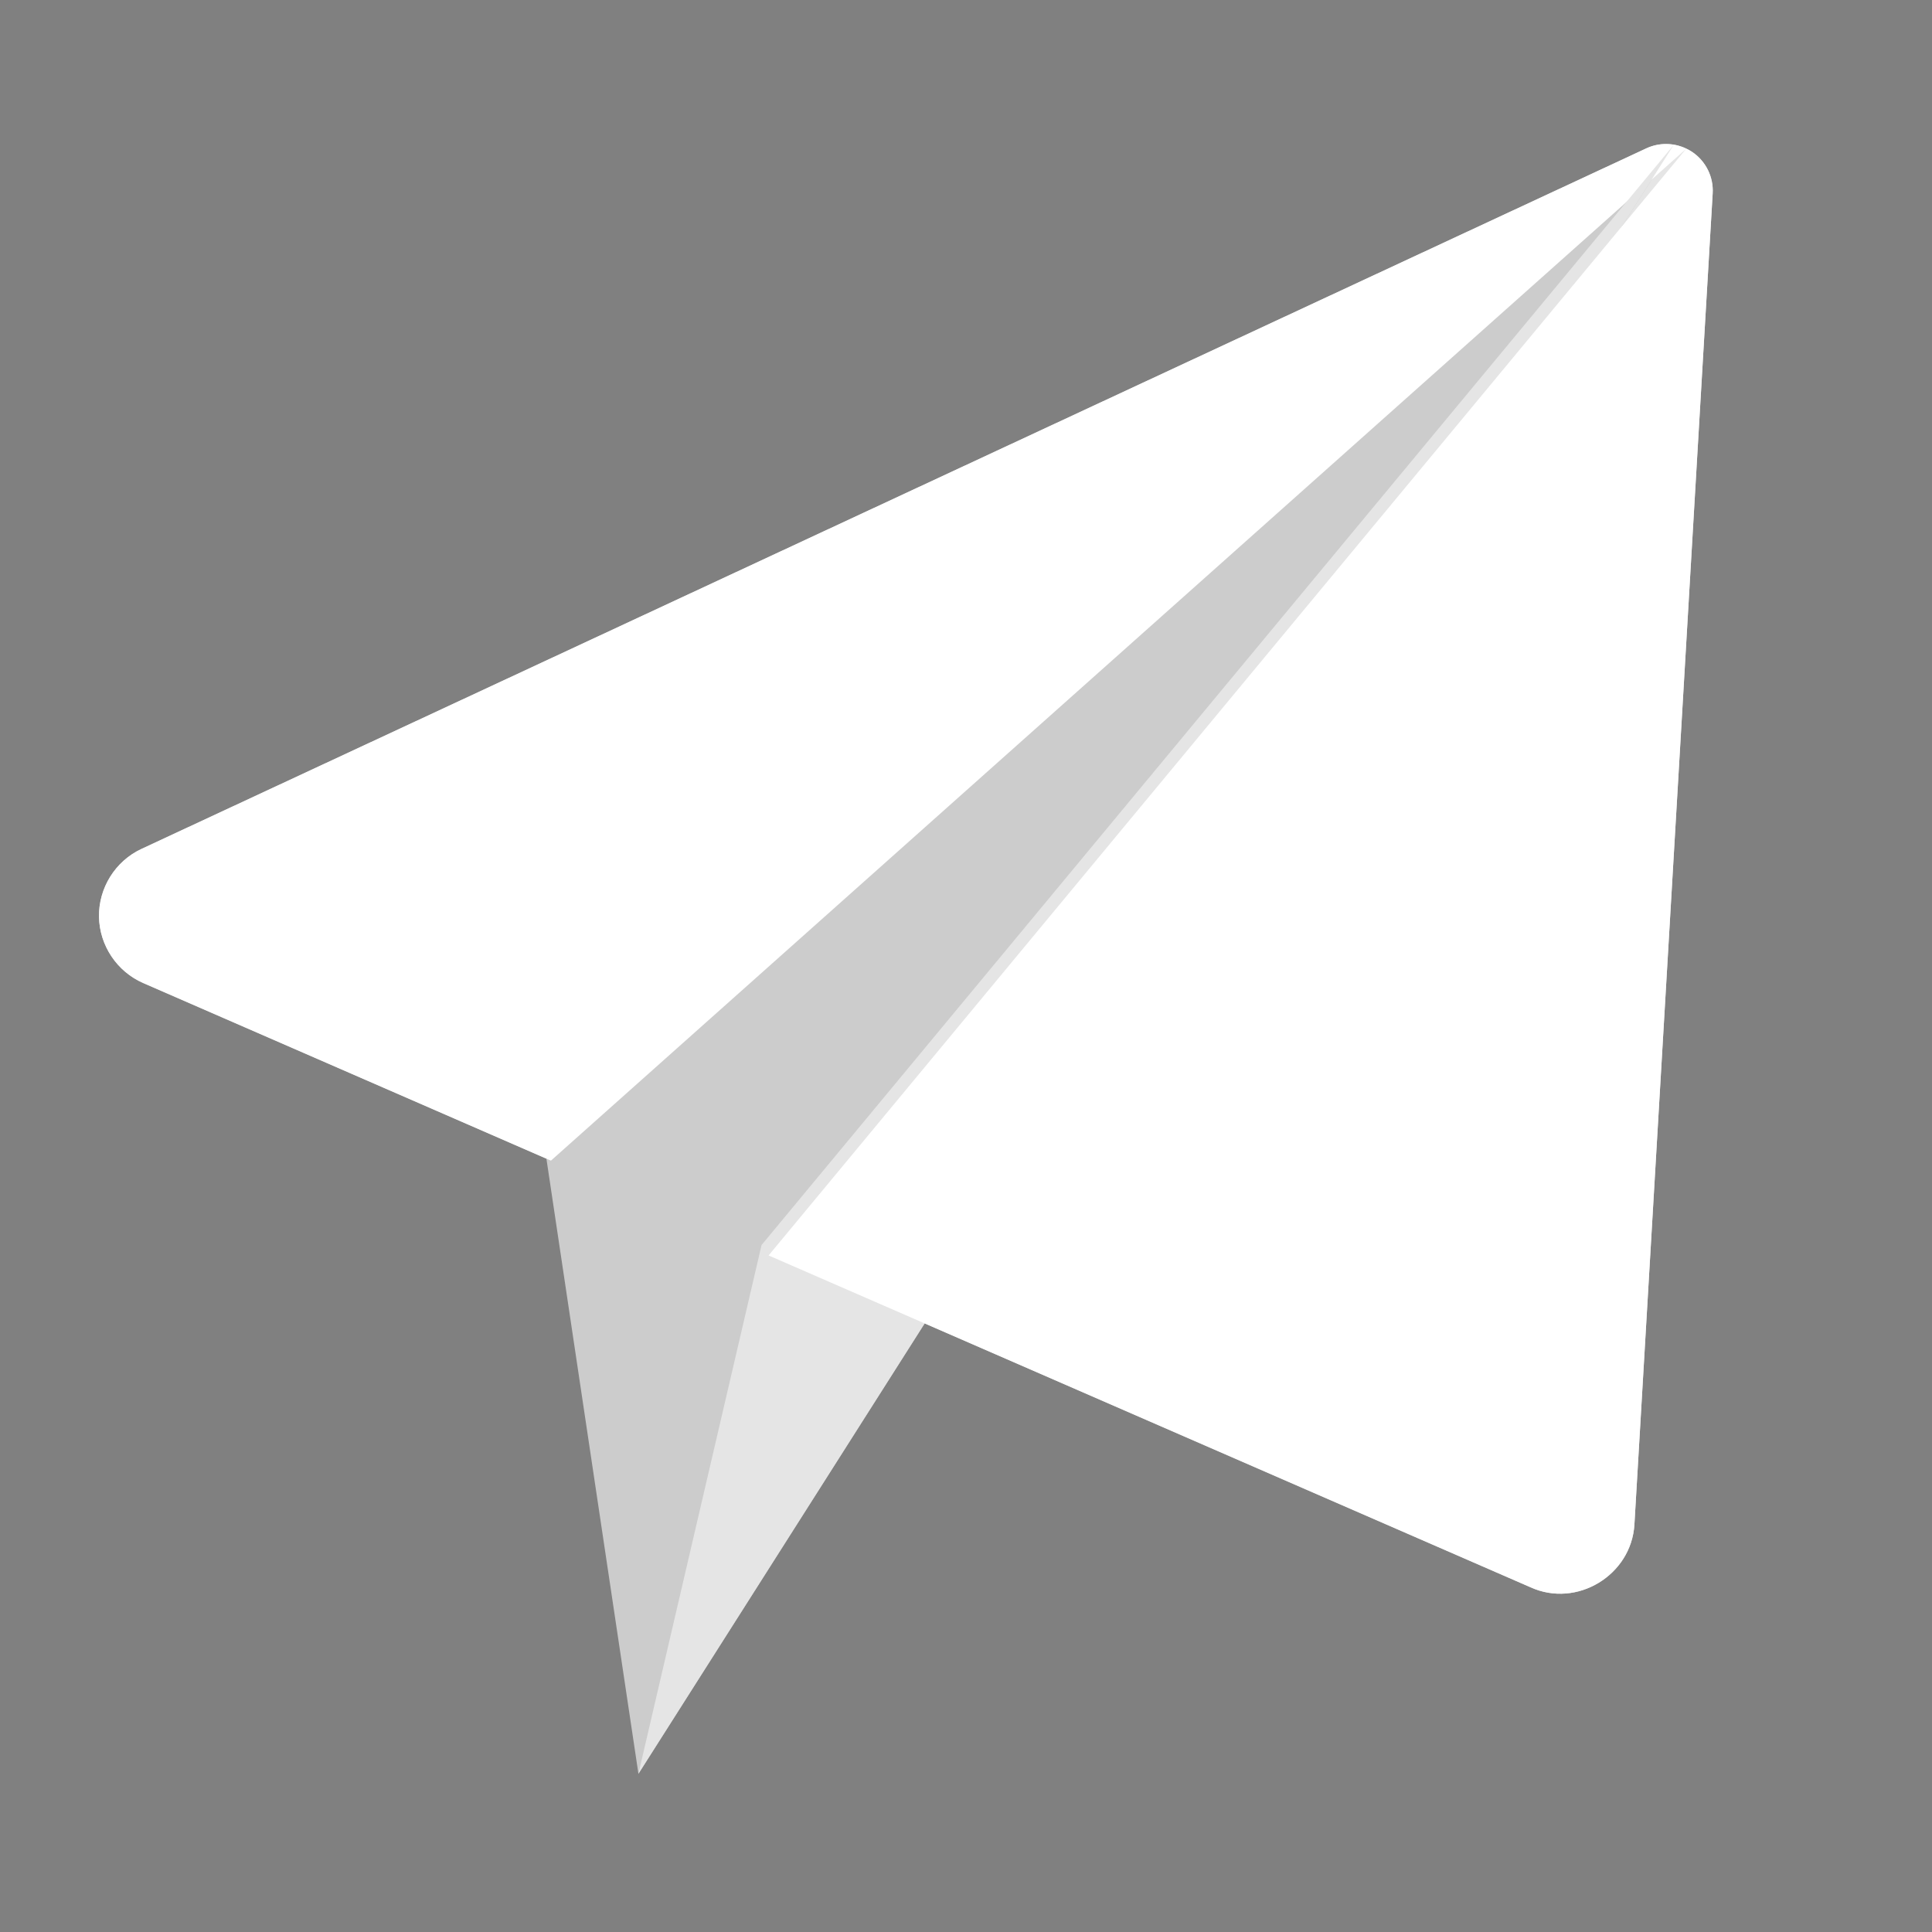 <?xml version="1.0" encoding="UTF-8" standalone="no"?>
<!-- Generator: Adobe Illustrator 19.0.0, SVG Export Plug-In . SVG Version: 6.00 Build 0)  -->

<svg
   version="1.1"
   id="Layer_1"
   x="0px"
   y="0px"
   viewBox="0 0 50 50"
   xml:space="preserve"
   sodipodi:docname="telegram.svg"
   width="50"
   height="50"
   inkscape:version="1.1 (c4e8f9ed74, 2021-05-24)"
   xmlns:inkscape="http://www.inkscape.org/namespaces/inkscape"
   xmlns:sodipodi="http://sodipodi.sourceforge.net/DTD/sodipodi-0.dtd"
   xmlns="http://www.w3.org/2000/svg"
   xmlns:svg="http://www.w3.org/2000/svg"><rect x="0" y="0" width="50" height="50" fill="#808080" stroke="none"/><defs
   id="defs49" /><sodipodi:namedview
   id="namedview47"
   pagecolor="#505050"
   bordercolor="#eeeeee"
   borderopacity="1"
   inkscape:pageshadow="0"
   inkscape:pageopacity="0"
   inkscape:pagecheckerboard="0"
   showgrid="false"
   width="50px"
   inkscape:zoom="8.03125"
   inkscape:cx="43.891051"
   inkscape:cy="26.645914"
   inkscape:window-width="1366"
   inkscape:window-height="695"
   inkscape:window-x="0"
   inkscape:window-y="0"
   inkscape:window-maximized="1"
   inkscape:current-layer="Layer_1" />






<g
   id="g1018"
   transform="matrix(2.132,0,0,2.132,-11.106,-12.571)"><path
     style="fill:#e5e5e5;stroke-width:0.066"
     d="M 25.752,7.742 C 25.587,7.63 25.375,7.613 25.194,7.697 L 6.927,16.201 c -0.321,0.149 -0.524,0.476 -0.516,0.83 0.008,0.347 0.218,0.659 0.536,0.798 L 23.788,25.164 c 0.562,0.256 1.224,-0.147 1.261,-0.761 L 25.999,8.244 C 26.011,8.045 25.917,7.854 25.752,7.742 Z"
     id="path6" /><polygon
     style="fill:#cccccc"
     points="188.772,408 379.168,108.432 171.631,293.421 "
     id="polygon8"
     transform="matrix(0.066,0,0,0.066,0.5,0.5)" /><path
     style="fill:#ffffff;stroke-width:0.066"
     d="M 25.194,7.697 6.927,16.201 c -0.315,0.146 -0.52,0.473 -0.516,0.82 0.004,0.348 0.218,0.669 0.536,0.808 L 11.897,19.985 25.679,7.701 c -0.152,-0.073 -0.33,-0.076 -0.485,-0.004 z"
     id="path10" /><polygon
     style="fill:#e5e5e5"
     points="188.772,408 379.168,108.432 211.418,310.749 "
     id="polygon12"
     transform="matrix(0.066,0,0,0.066,0.5,0.5)" /><path
     style="fill:#ffffff;stroke-width:0.066"
     d="M 25.752,7.742 C 25.729,7.726 25.704,7.713 25.679,7.701 L 14.539,21.136 23.788,25.164 c 0.562,0.256 1.224,-0.147 1.261,-0.761 L 25.999,8.244 c 0.012,-0.199 -0.082,-0.39 -0.247,-0.502 z"
     id="path14" /></g>
<g
   id="g16">
</g>
<g
   id="g18">
</g>
<g
   id="g20">
</g>
<g
   id="g22">
</g>
<g
   id="g24">
</g>
<g
   id="g26">
</g>
<g
   id="g28">
</g>
<g
   id="g30">
</g>
<g
   id="g32">
</g>
<g
   id="g34">
</g>
<g
   id="g36">
</g>
<g
   id="g38">
</g>
<g
   id="g40">
</g>
<g
   id="g42">
</g>
<g
   id="g44">
</g>
<g
   id="g60"
   transform="translate(-128.068,178.733)"><ellipse
     style="fill:#f2f2f2;fill-opacity:1;stroke:none;stroke-width:1.669;stroke-linecap:square;stroke-miterlimit:0;stroke-dasharray:13.354, 1.669;paint-order:markers stroke fill"
     id="path1748"
     cx="17.5"
     cy="17.5"
     inkscape:export-filename="/home/mirai/PycharmProjects/EditorAUR/icon/github.png"
     inkscape:export-xdpi="96"
     inkscape:export-ydpi="96"
     rx="16.514"
     ry="16.515" /><path
     d="m 17.5,0.692 c -9.286,0 -16.808,7.717 -16.808,17.235 0,7.617 4.815,14.076 11.492,16.352 0.84,0.162 1.149,-0.371 1.149,-0.829 0,-0.409 -0.014,-1.494 -0.021,-2.93 -4.675,1.04 -5.661,-2.312 -5.661,-2.312 -0.765,-1.989 -1.87,-2.521 -1.87,-2.521 -1.523,-1.069 0.118,-1.047 0.118,-1.047 1.688,0.121 2.574,1.775 2.574,1.775 1.499,2.636 3.934,1.874 4.895,1.433 0.151,-1.115 0.584,-1.874 1.065,-2.305 -3.733,-0.431 -7.656,-1.913 -7.656,-8.517 0,-1.882 0.651,-3.418 1.73,-4.625 C 8.317,11.967 7.75,10.215 8.653,7.84 c 0,0 1.408,-0.462 4.622,1.767 1.345,-0.383 2.773,-0.573 4.202,-0.582 1.429,0.009 2.857,0.198 4.202,0.582 3.194,-2.229 4.601,-1.767 4.601,-1.767 0.903,2.374 0.336,4.126 0.168,4.562 1.072,1.206 1.723,2.743 1.723,4.625 0,6.621 -3.929,8.079 -7.669,8.503 0.588,0.517 1.135,1.574 1.135,3.189 0,2.307 -0.021,4.159 -0.021,4.72 0,0.452 0.294,0.991 1.156,0.819 C 29.497,31.996 34.308,25.532 34.308,17.927 34.308,8.409 26.782,0.692 17.5,0.692"
     id="path4-3"
     style="fill:#31004c;fill-opacity:1;stroke:#31004c;stroke-width:0.384;stroke-miterlimit:4;stroke-dasharray:none;stroke-opacity:1"
     inkscape:export-filename="/home/mirai/PycharmProjects/EditorAUR/icon/github.png"
     inkscape:export-xdpi="96"
     inkscape:export-ydpi="96" /></g></svg>
